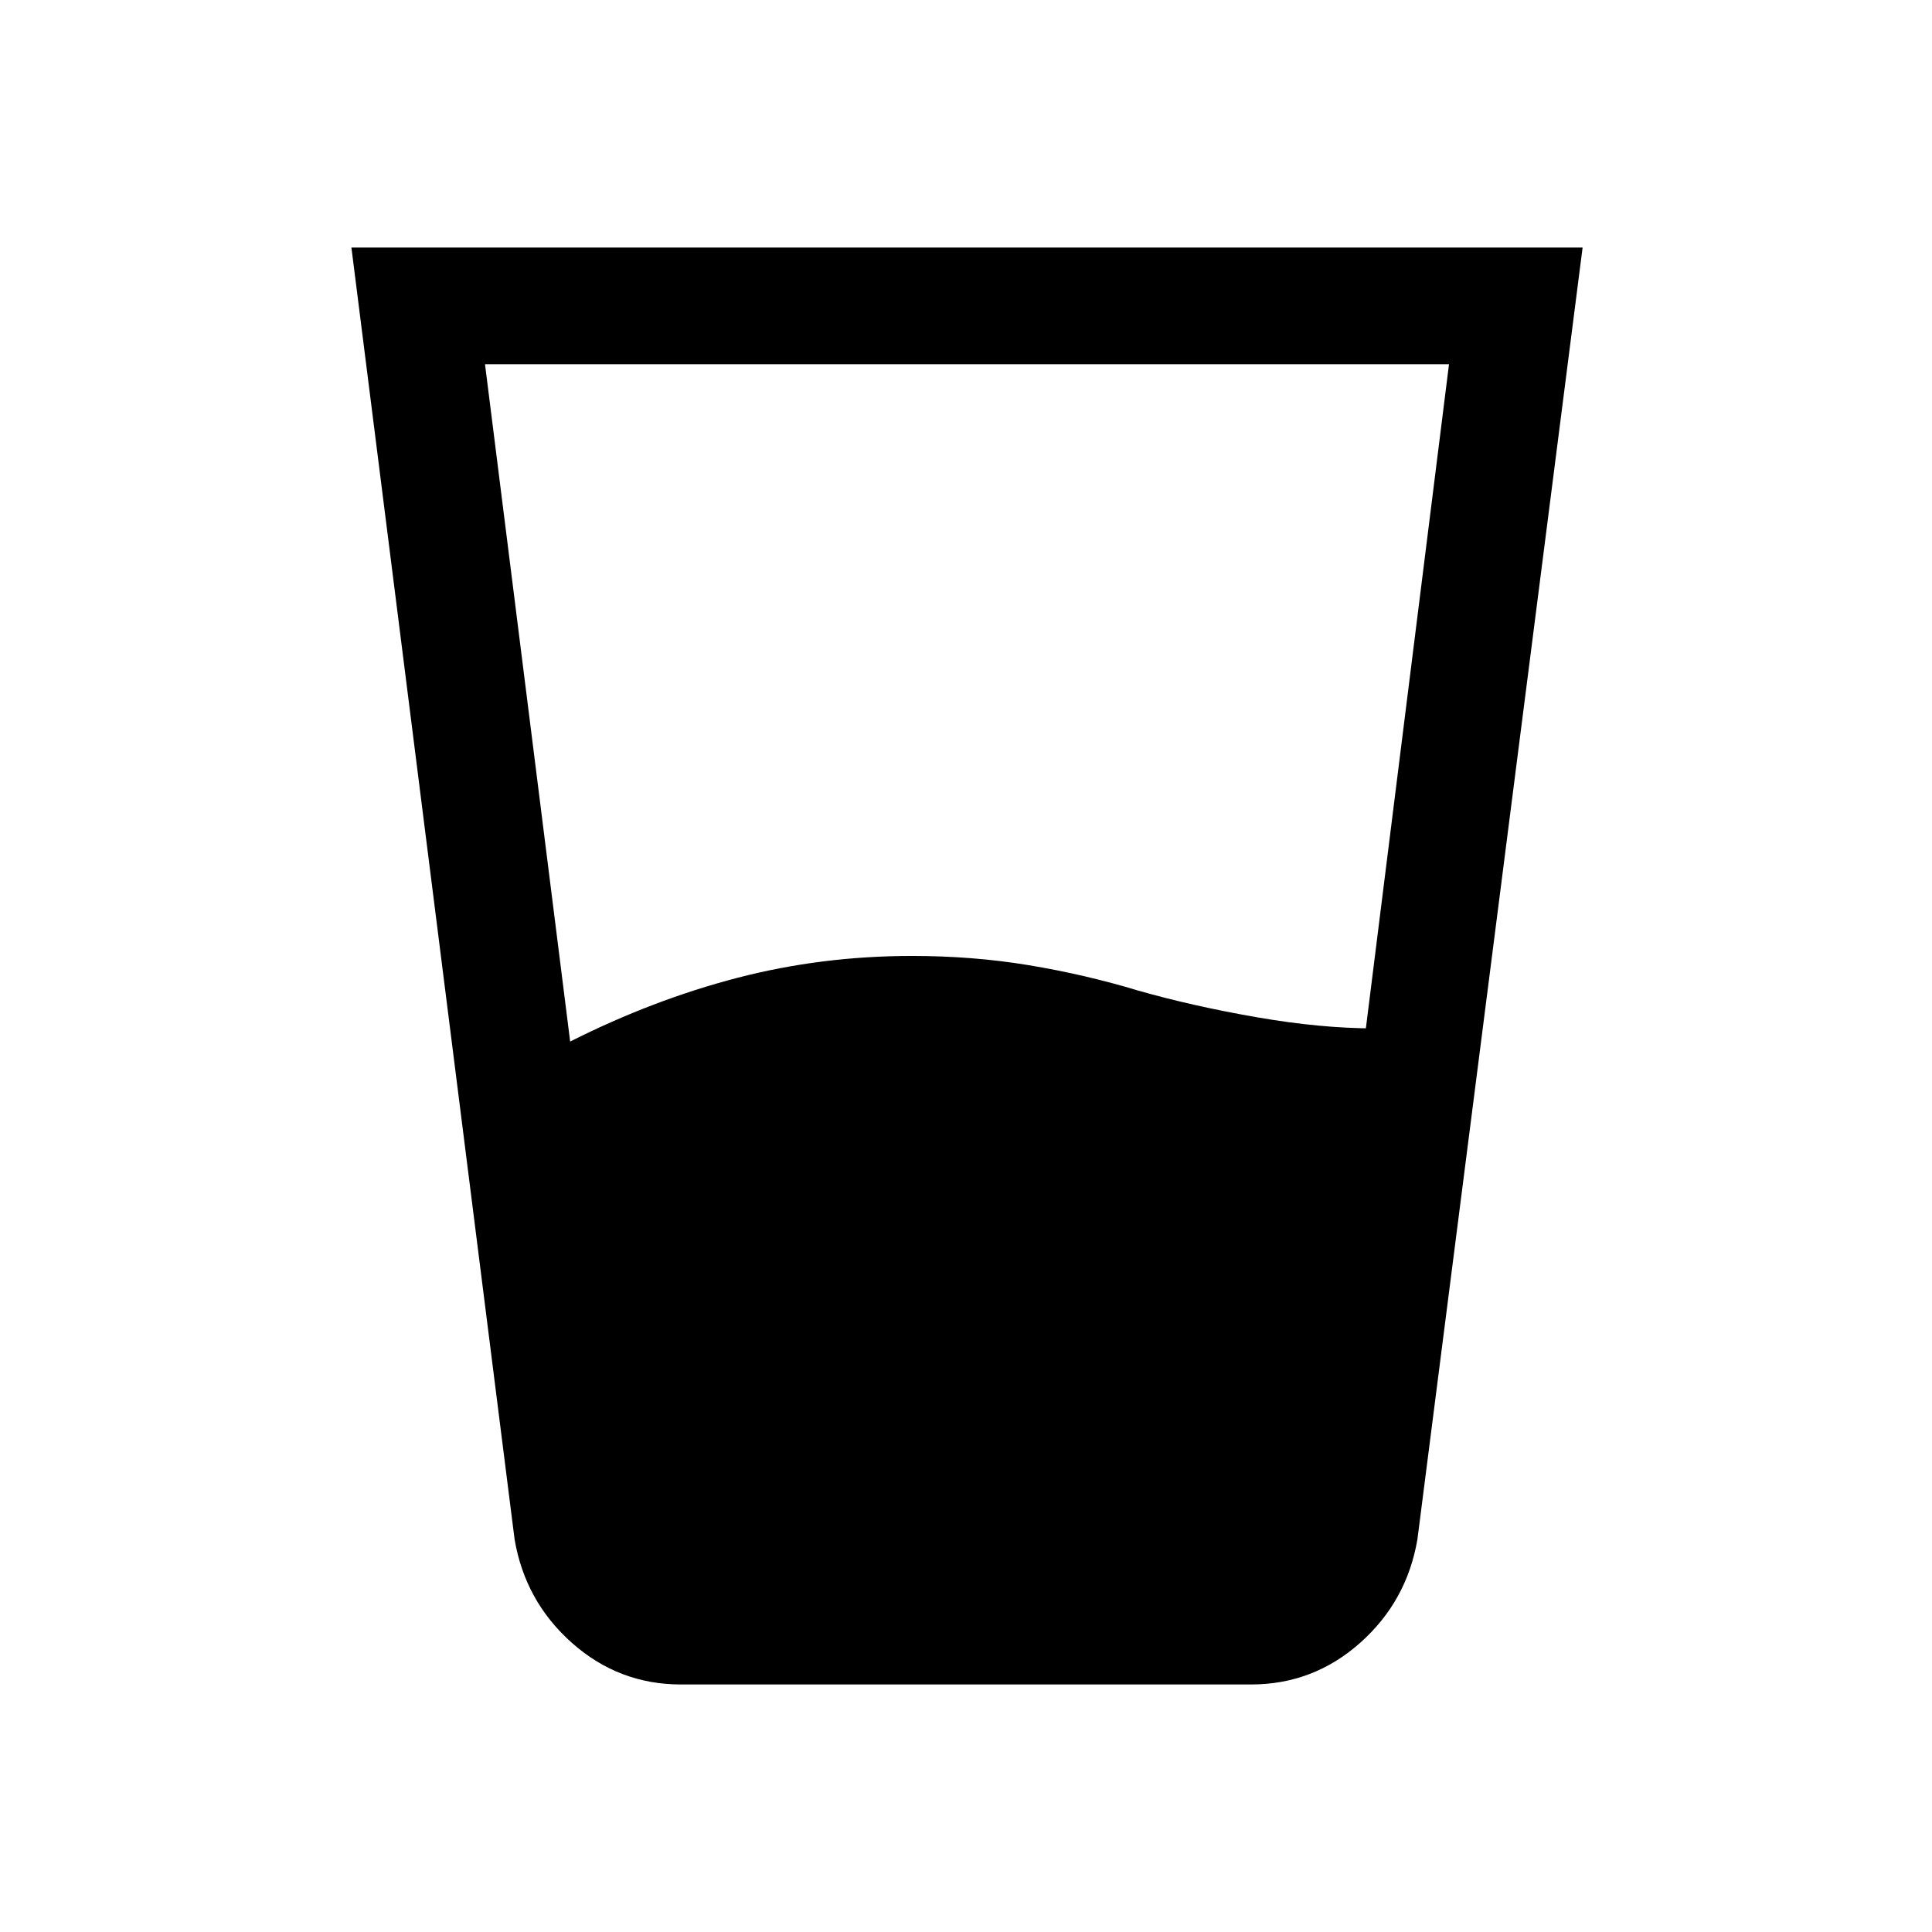 <svg xmlns="http://www.w3.org/2000/svg" height="20" viewBox="0 96 960 960" width="20"><path d="M283.308 613.538q41.23-20.769 83.077-31.653Q408.231 571 453.231 571q30.231 0 58.077 4.615 27.846 4.616 54.307 12.616Q592.923 596 624.692 601.5 656.462 607 683 607h-4.308L720 277H241l42.308 336.538Zm55 319.462q-30.847 0-54.116-20.654-23.269-20.653-28.5-51.5L174.615 219h611.77l-82.077 641.846q-5.231 30.847-28.5 51.5Q652.539 933 621.692 933H338.308Z"/></svg>